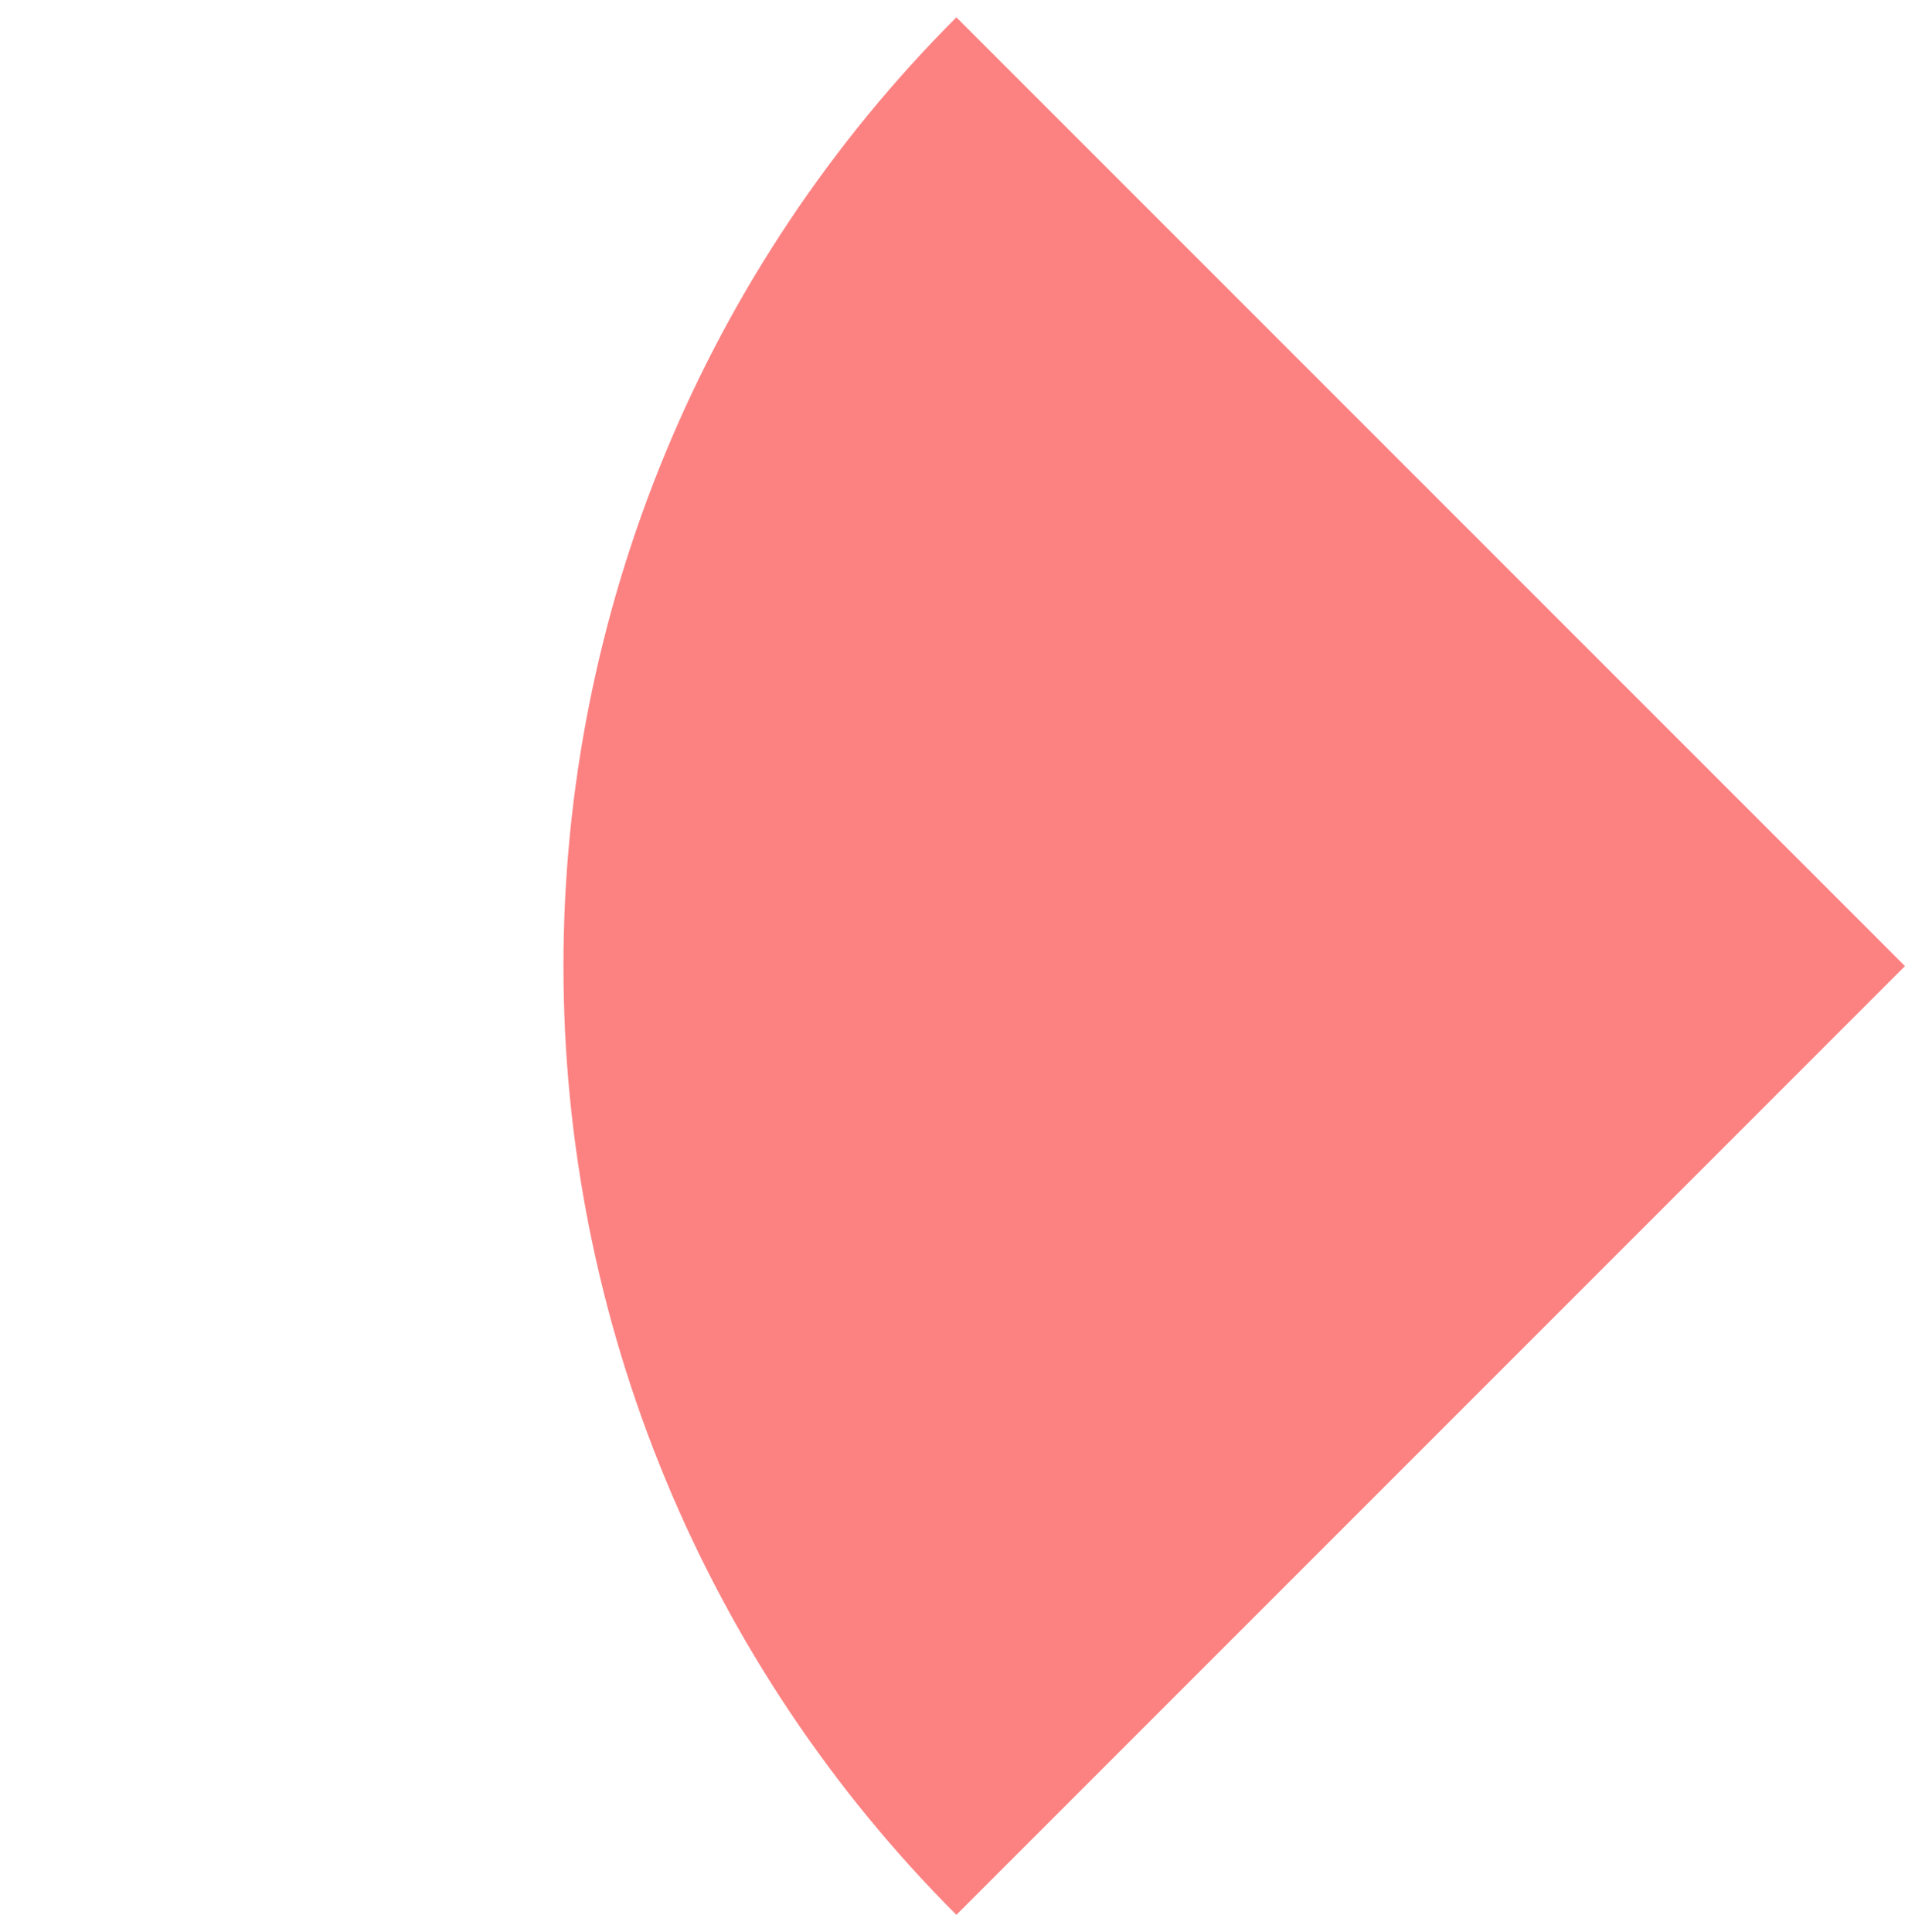 <svg width="71" height="72" viewBox="0 0 71 72" fill="none" xmlns="http://www.w3.org/2000/svg">
<path d="M35.645 71.355C31.002 66.712 27.319 61.2 24.806 55.134C22.293 49.068 21 42.566 21 36C21 29.434 22.293 22.932 24.806 16.866C27.319 10.8 31.002 5.288 35.645 0.645L71 36L35.645 71.355Z" fill="#FC8282"/>
</svg>

